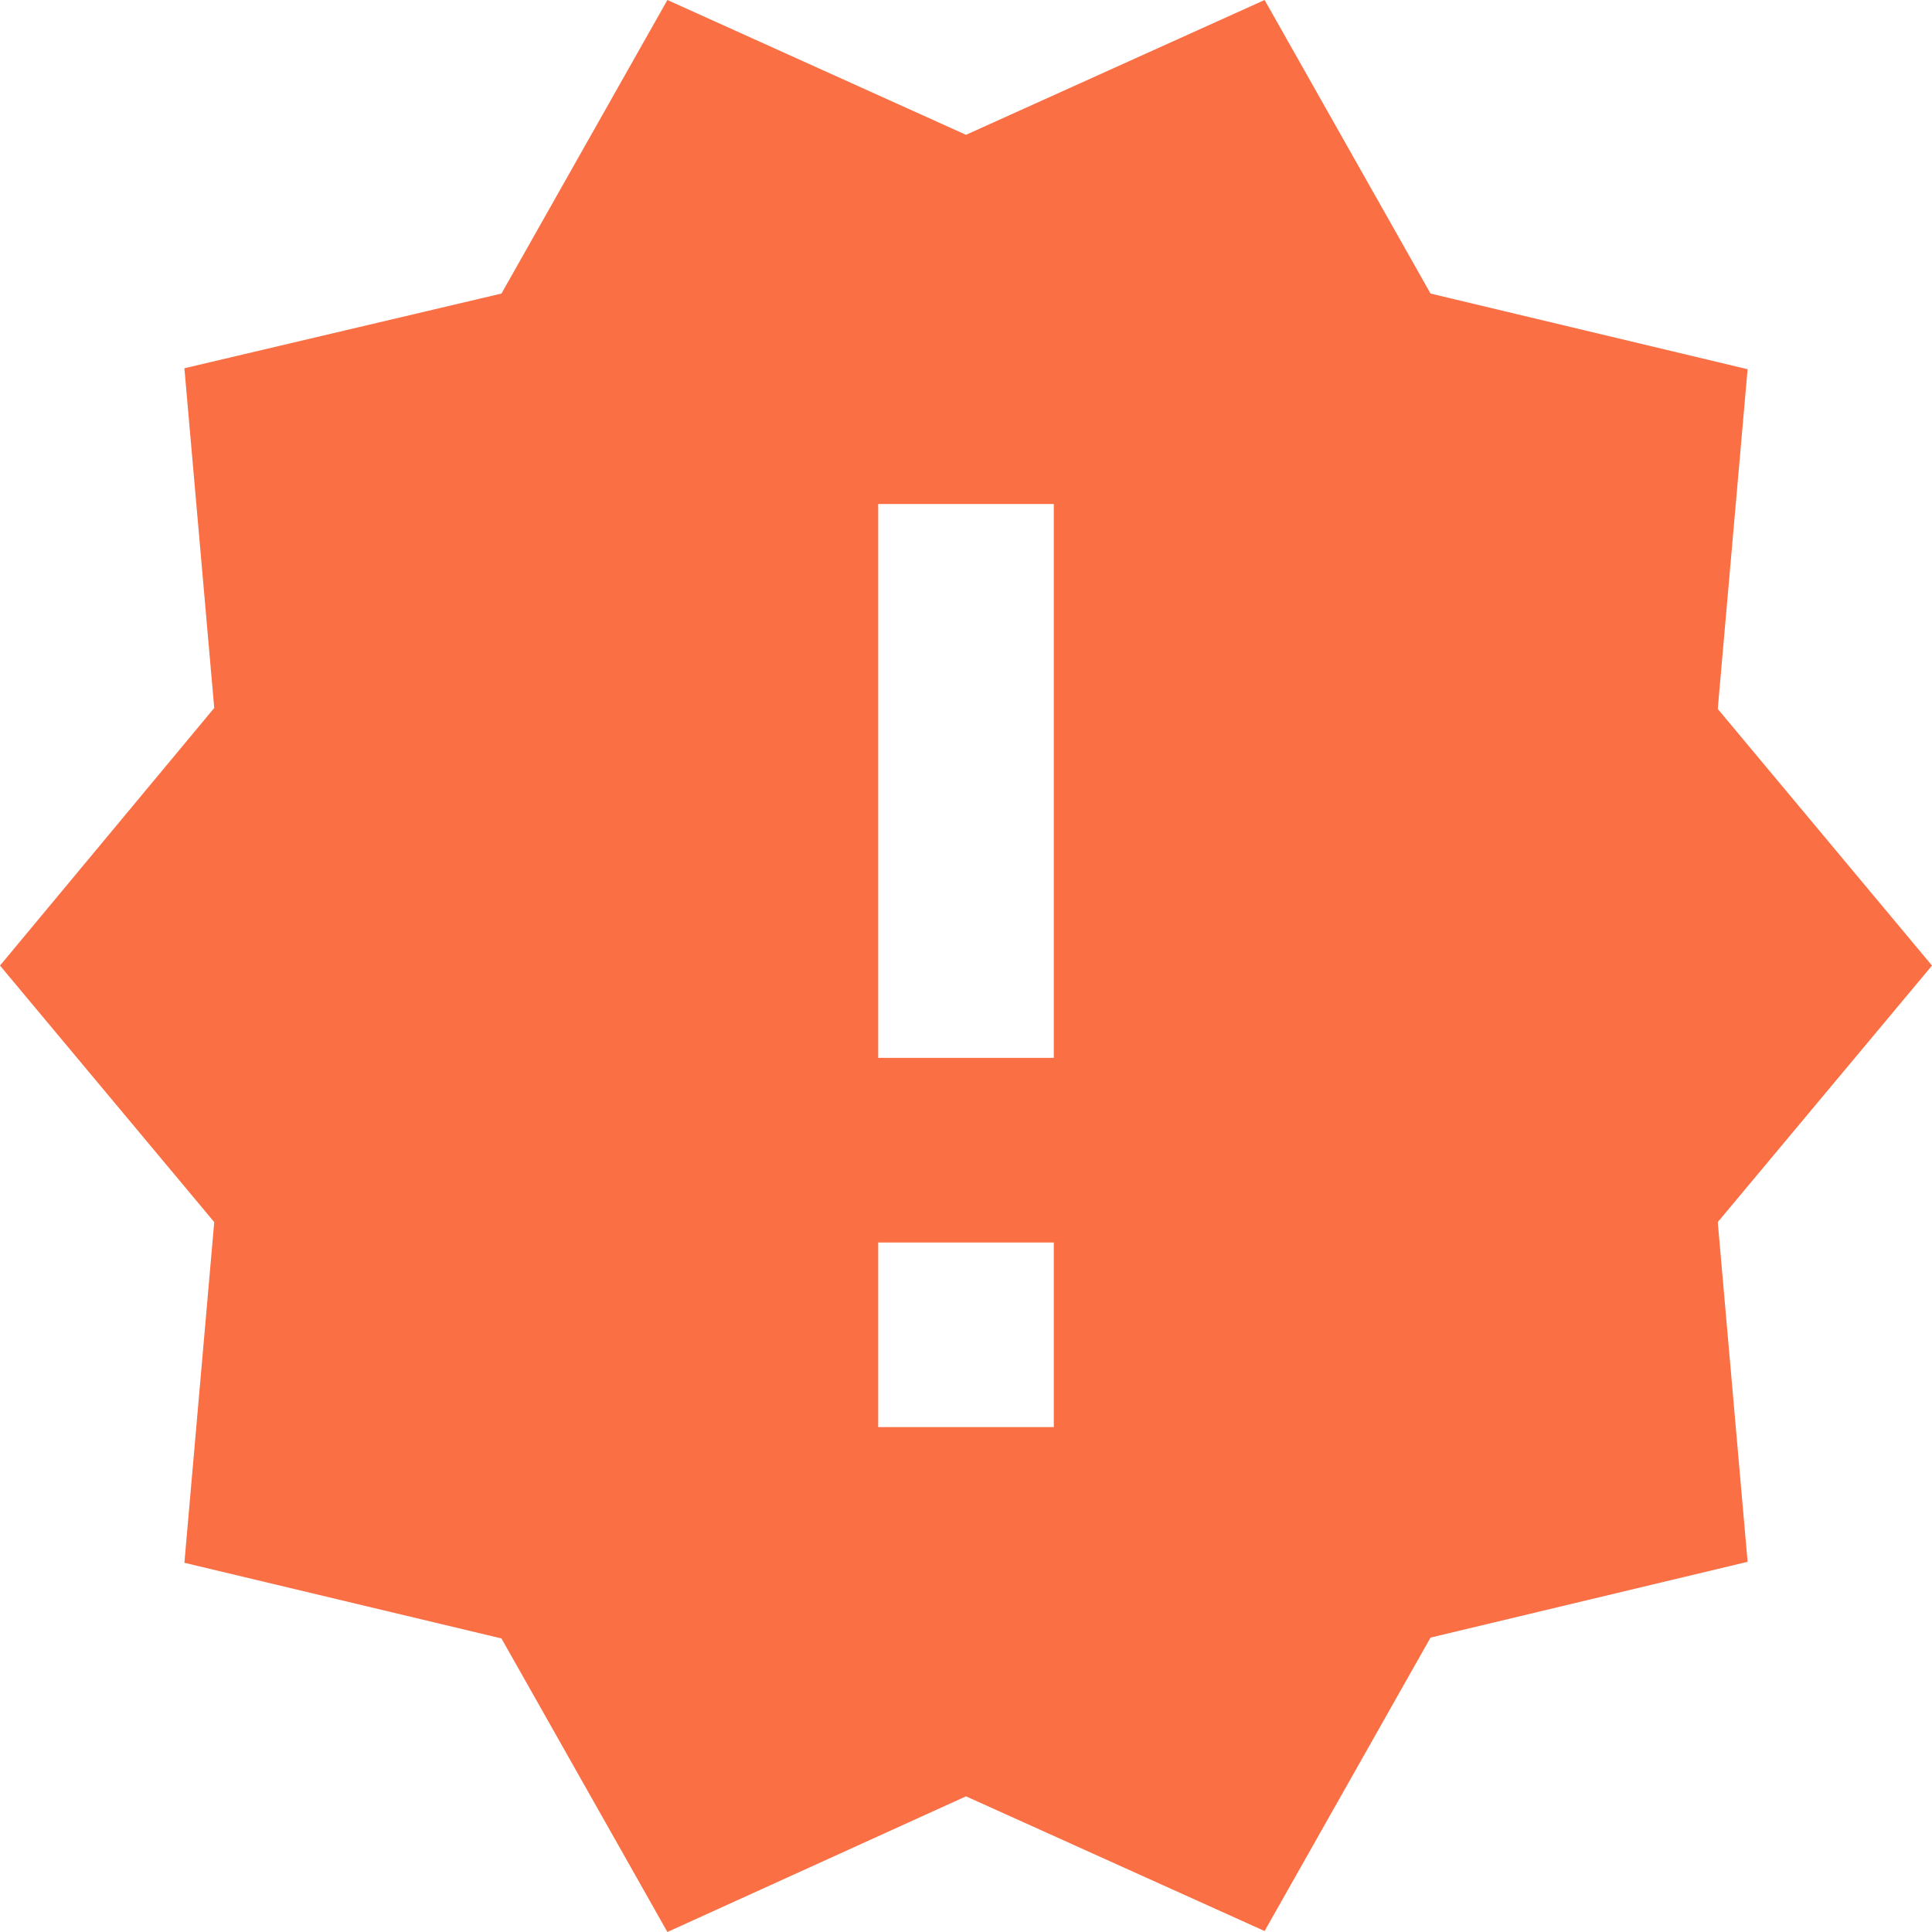 <svg width="18" height="18" viewBox="0 0 18 18" fill="none" xmlns="http://www.w3.org/2000/svg">
<path d="M18 8.996L16.004 6.605L16.282 3.44L13.328 2.735L11.782 0L9 1.256L6.218 0L4.672 2.735L1.718 3.431L1.996 6.596L0 8.996L1.996 11.386L1.718 14.56L4.672 15.265L6.218 18L9 16.736L11.782 17.991L13.328 15.257L16.282 14.551L16.004 11.386L18 8.996ZM9.818 13.296H8.182V11.576H9.818V13.296ZM9.818 9.856H8.182V4.696H9.818V9.856Z" fill="#FA6F44"/>
</svg>
